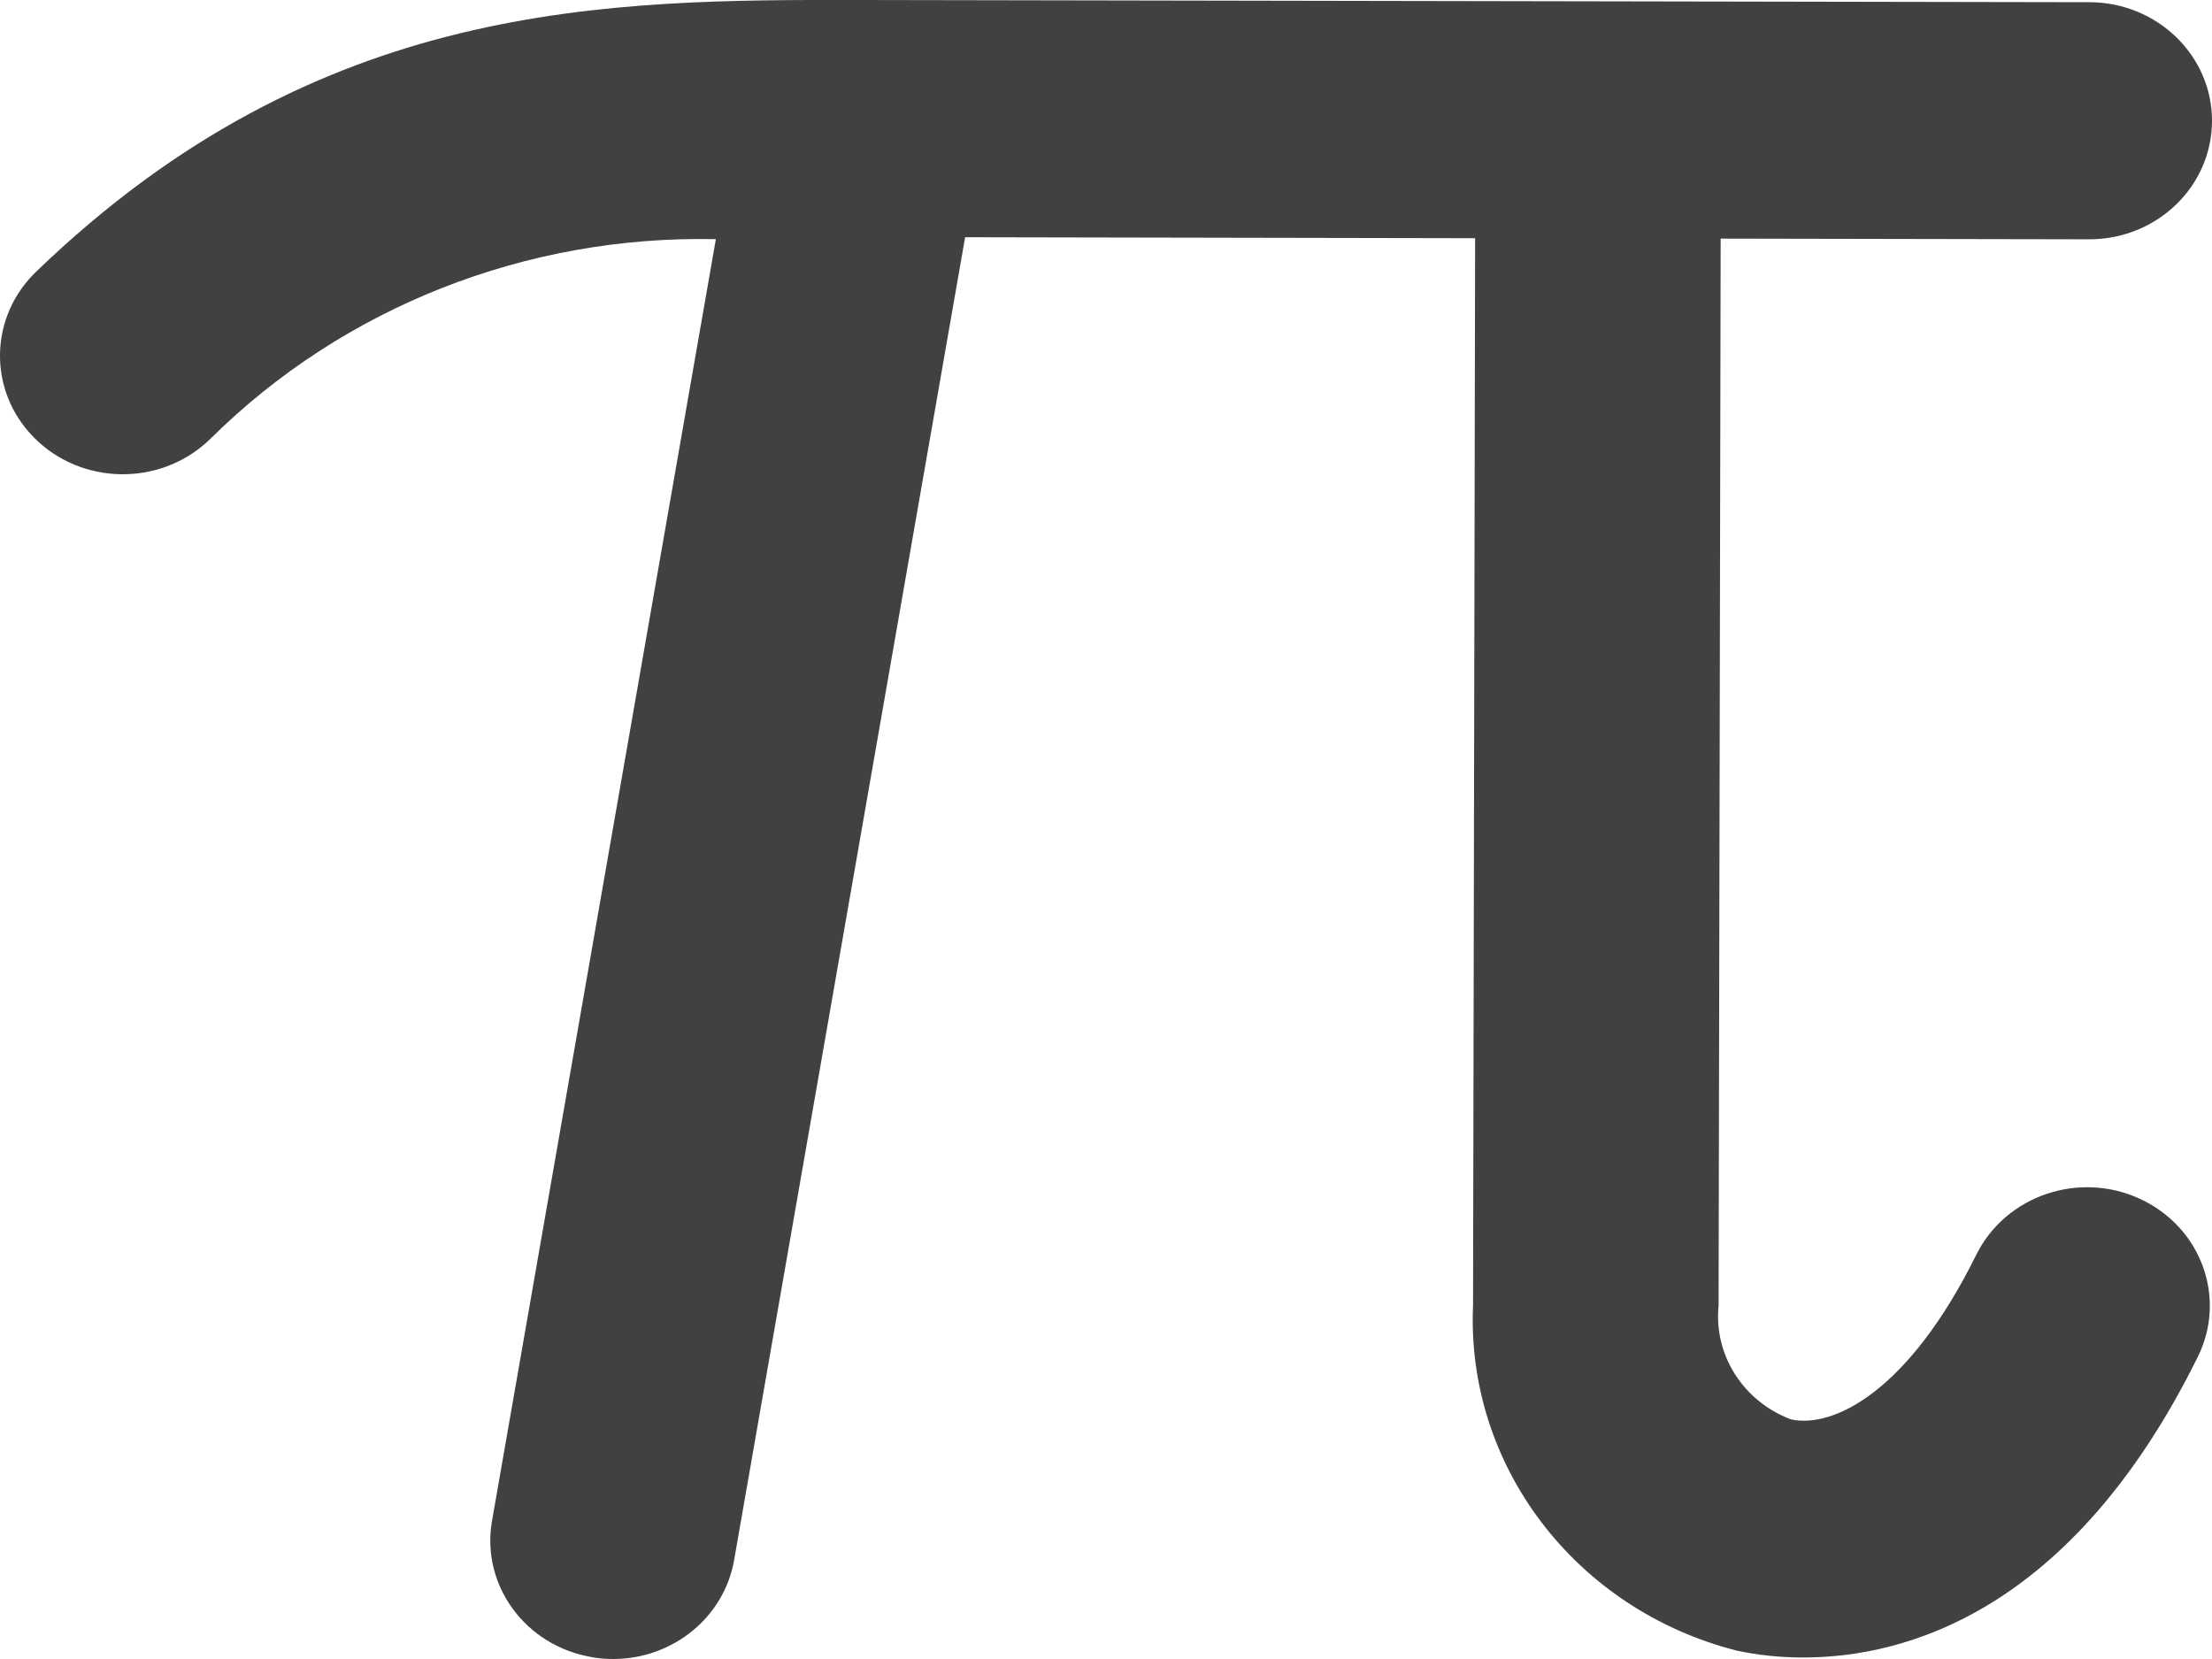 <svg width="16" height="12" viewBox="0 0 16 12" fill="none" xmlns="http://www.w3.org/2000/svg">
<path d="M15.11 1.731C15.601 1.732 15.999 1.349 16 0.875C16.001 0.402 15.604 0.017 15.114 0.016L6.233 0C4.396 -0.003 2.313 -0.007 0.272 1.955C-0.081 2.284 -0.092 2.826 0.248 3.167C0.588 3.509 1.15 3.519 1.504 3.191C1.511 3.184 1.519 3.177 1.526 3.17C2.484 2.222 3.806 1.7 5.178 1.73L3.559 11C3.477 11.466 3.802 11.908 4.285 11.987C4.286 11.987 4.286 11.988 4.287 11.988C4.336 11.996 4.385 12 4.435 12C4.868 12 5.238 11.697 5.31 11.285L6.981 1.716L10.67 1.723L10.655 9.439C10.603 10.601 11.396 11.642 12.561 11.939C12.719 11.973 12.88 11.989 13.042 11.989C13.763 11.99 14.978 11.674 15.896 9.817C16.109 9.391 15.924 8.879 15.482 8.673C15.041 8.467 14.511 8.646 14.297 9.072C14.296 9.074 14.295 9.076 14.294 9.078C13.807 10.062 13.265 10.333 12.955 10.267C12.608 10.136 12.395 9.8 12.431 9.443L12.446 1.726L15.11 1.731Z" fill="#414141"/>
</svg>
